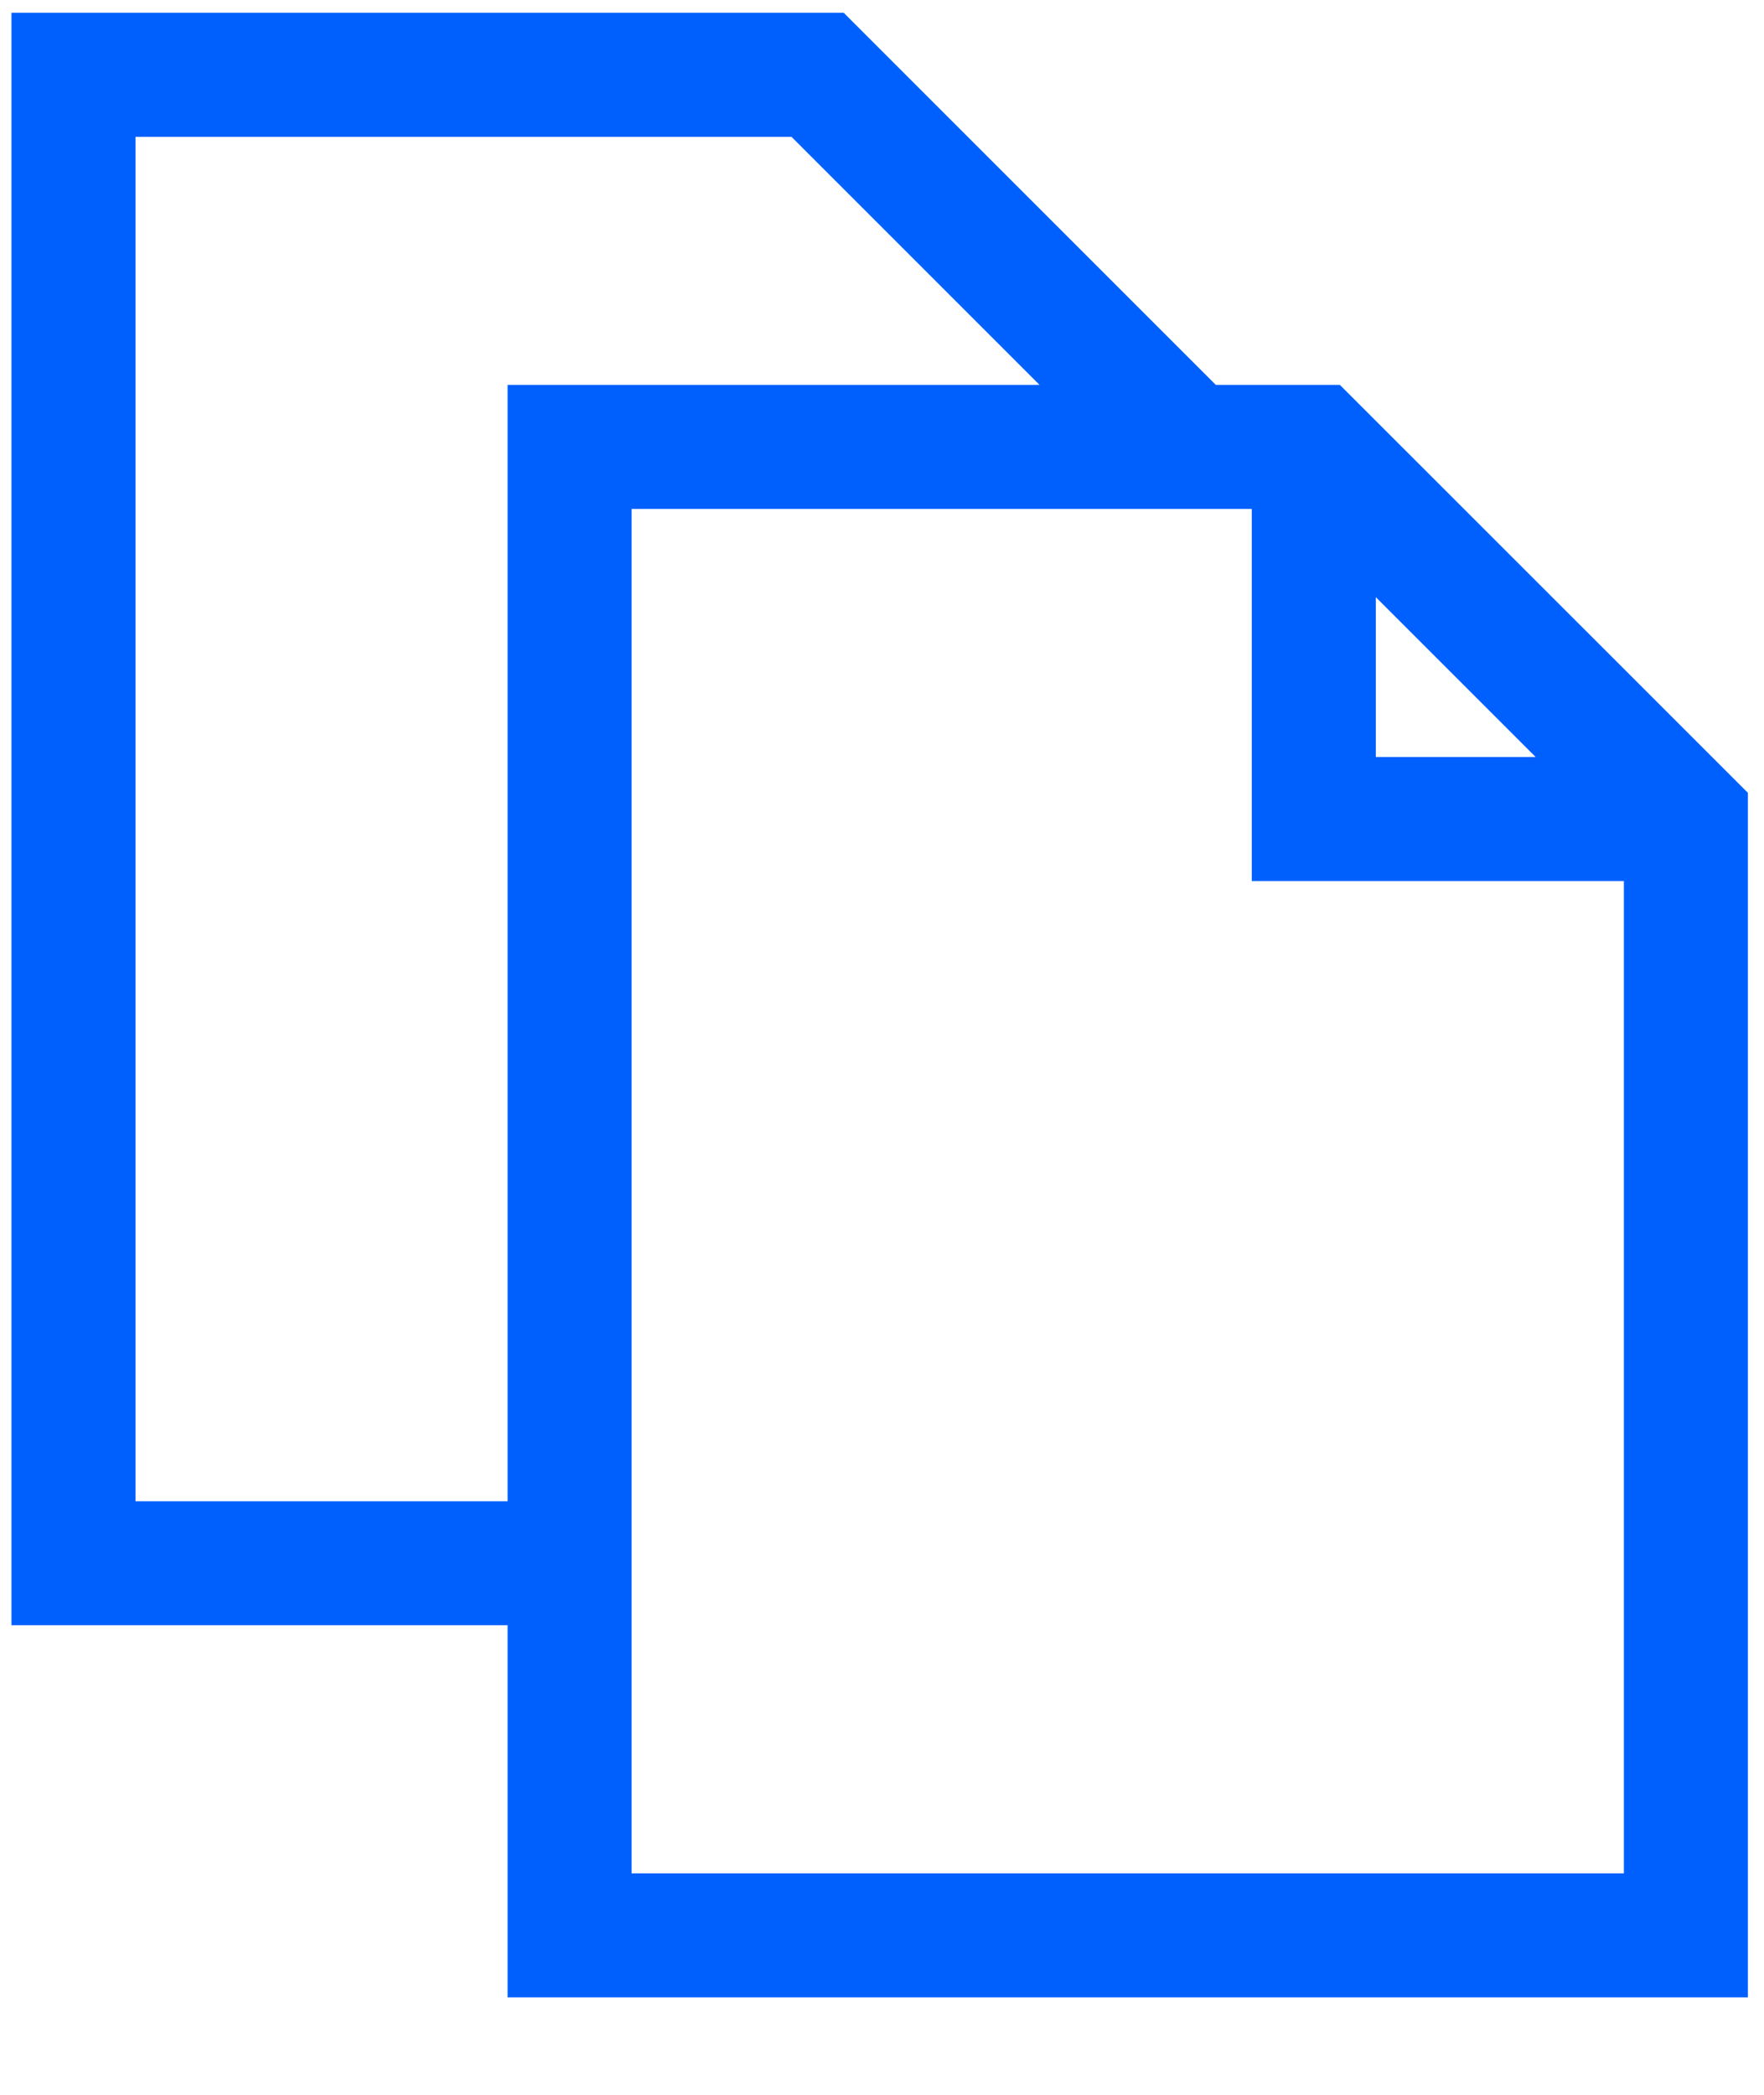 <svg width="16" height="19" viewBox="0 0 16 19" fill="none" xmlns="http://www.w3.org/2000/svg">
<path d="M15.854 7.191V18.116H4.604V14.741H0.104V0.116H7.653L11.028 3.491H12.153L15.854 7.191ZM12.479 6.866H13.929L12.479 5.416V6.866ZM4.604 3.491H9.429L7.179 1.241H1.229V13.616H4.604V3.491ZM14.729 7.991H11.354V4.616H5.729V16.991H14.729V7.991Z" fill="#0060FE"/>
</svg>
